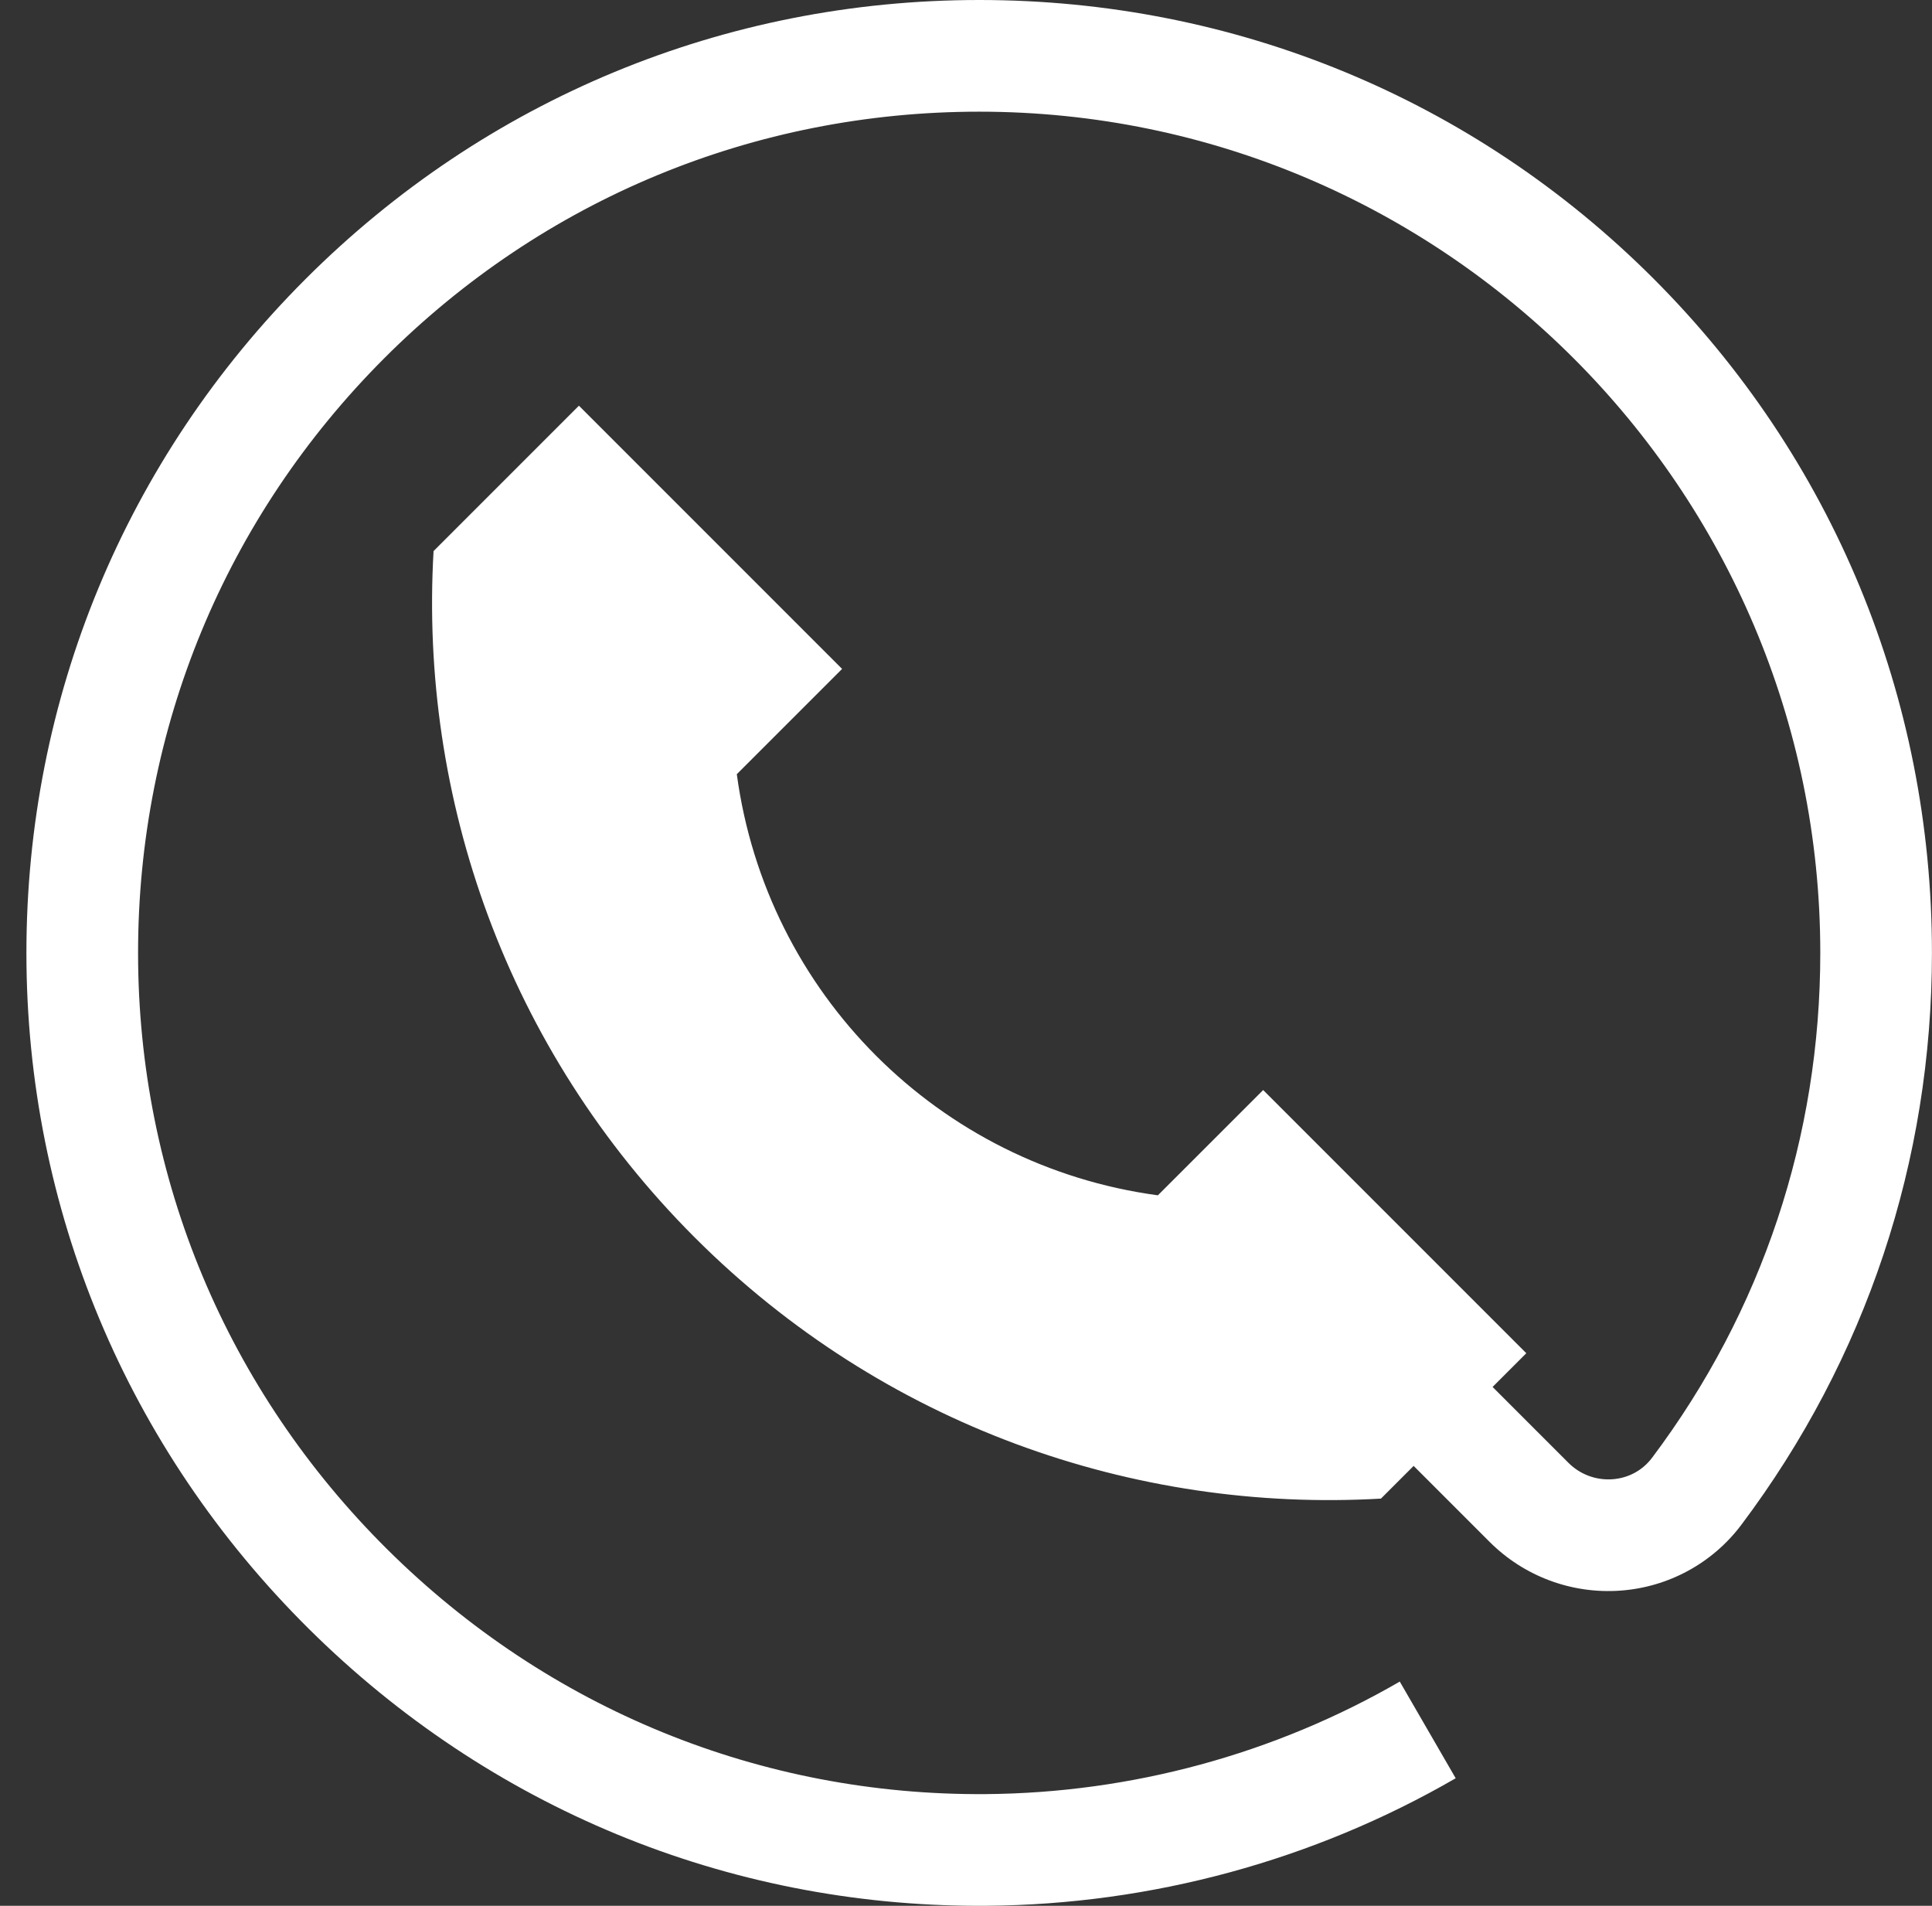<svg width="73" height="72" viewBox="0 0 73 72" fill="none" xmlns="http://www.w3.org/2000/svg">
<rect x="0" y="0" width="73" height="72" fill="#333333" stroke="none"/>
<g clip-path="url(#clip0_25_36)">
<path d="M62.472 10.521C55.687 3.737 46.64 0 36.998 0C27.378 0 18.334 3.748 11.534 10.553C4.733 17.358 0.992 26.405 0.998 36.026C1.005 45.66 4.796 54.72 11.672 61.539C18.483 68.292 27.467 72 36.998 72C37.093 72 37.189 72 37.284 71.999C43.512 71.95 49.639 70.284 55.003 67.181L52.89 63.529C48.158 66.267 42.75 67.737 37.251 67.78C28.746 67.844 20.717 64.566 14.643 58.543C8.571 52.522 5.223 44.524 5.217 36.023C5.211 27.529 8.514 19.543 14.518 13.535C20.521 7.527 28.505 4.219 36.998 4.219C54.52 4.219 68.777 18.473 68.779 35.994C68.781 42.939 66.583 49.536 62.424 55.072C62.062 55.553 61.528 55.842 60.92 55.885C60.306 55.928 59.703 55.703 59.267 55.268L56.397 52.398L57.671 51.124L47.728 41.181L43.75 45.158C35.469 44.042 28.956 37.529 27.84 29.248L31.818 25.271L21.874 15.327L16.382 20.819C15.844 30.135 19.131 39.631 26.249 46.749C33.367 53.867 42.863 57.154 52.179 56.616L53.414 55.381L56.284 58.251C57.584 59.551 59.382 60.223 61.217 60.093C63.036 59.965 64.705 59.058 65.796 57.606C70.509 51.334 73 43.86 72.998 35.993C72.997 26.352 69.258 17.306 62.472 10.521Z" fill="white"/>
</g>
<defs>
<clipPath id="clip0_25_36">
<rect width="72" height="72" fill="white" transform="translate(0.998)"/>
</clipPath>
</defs>
</svg>
